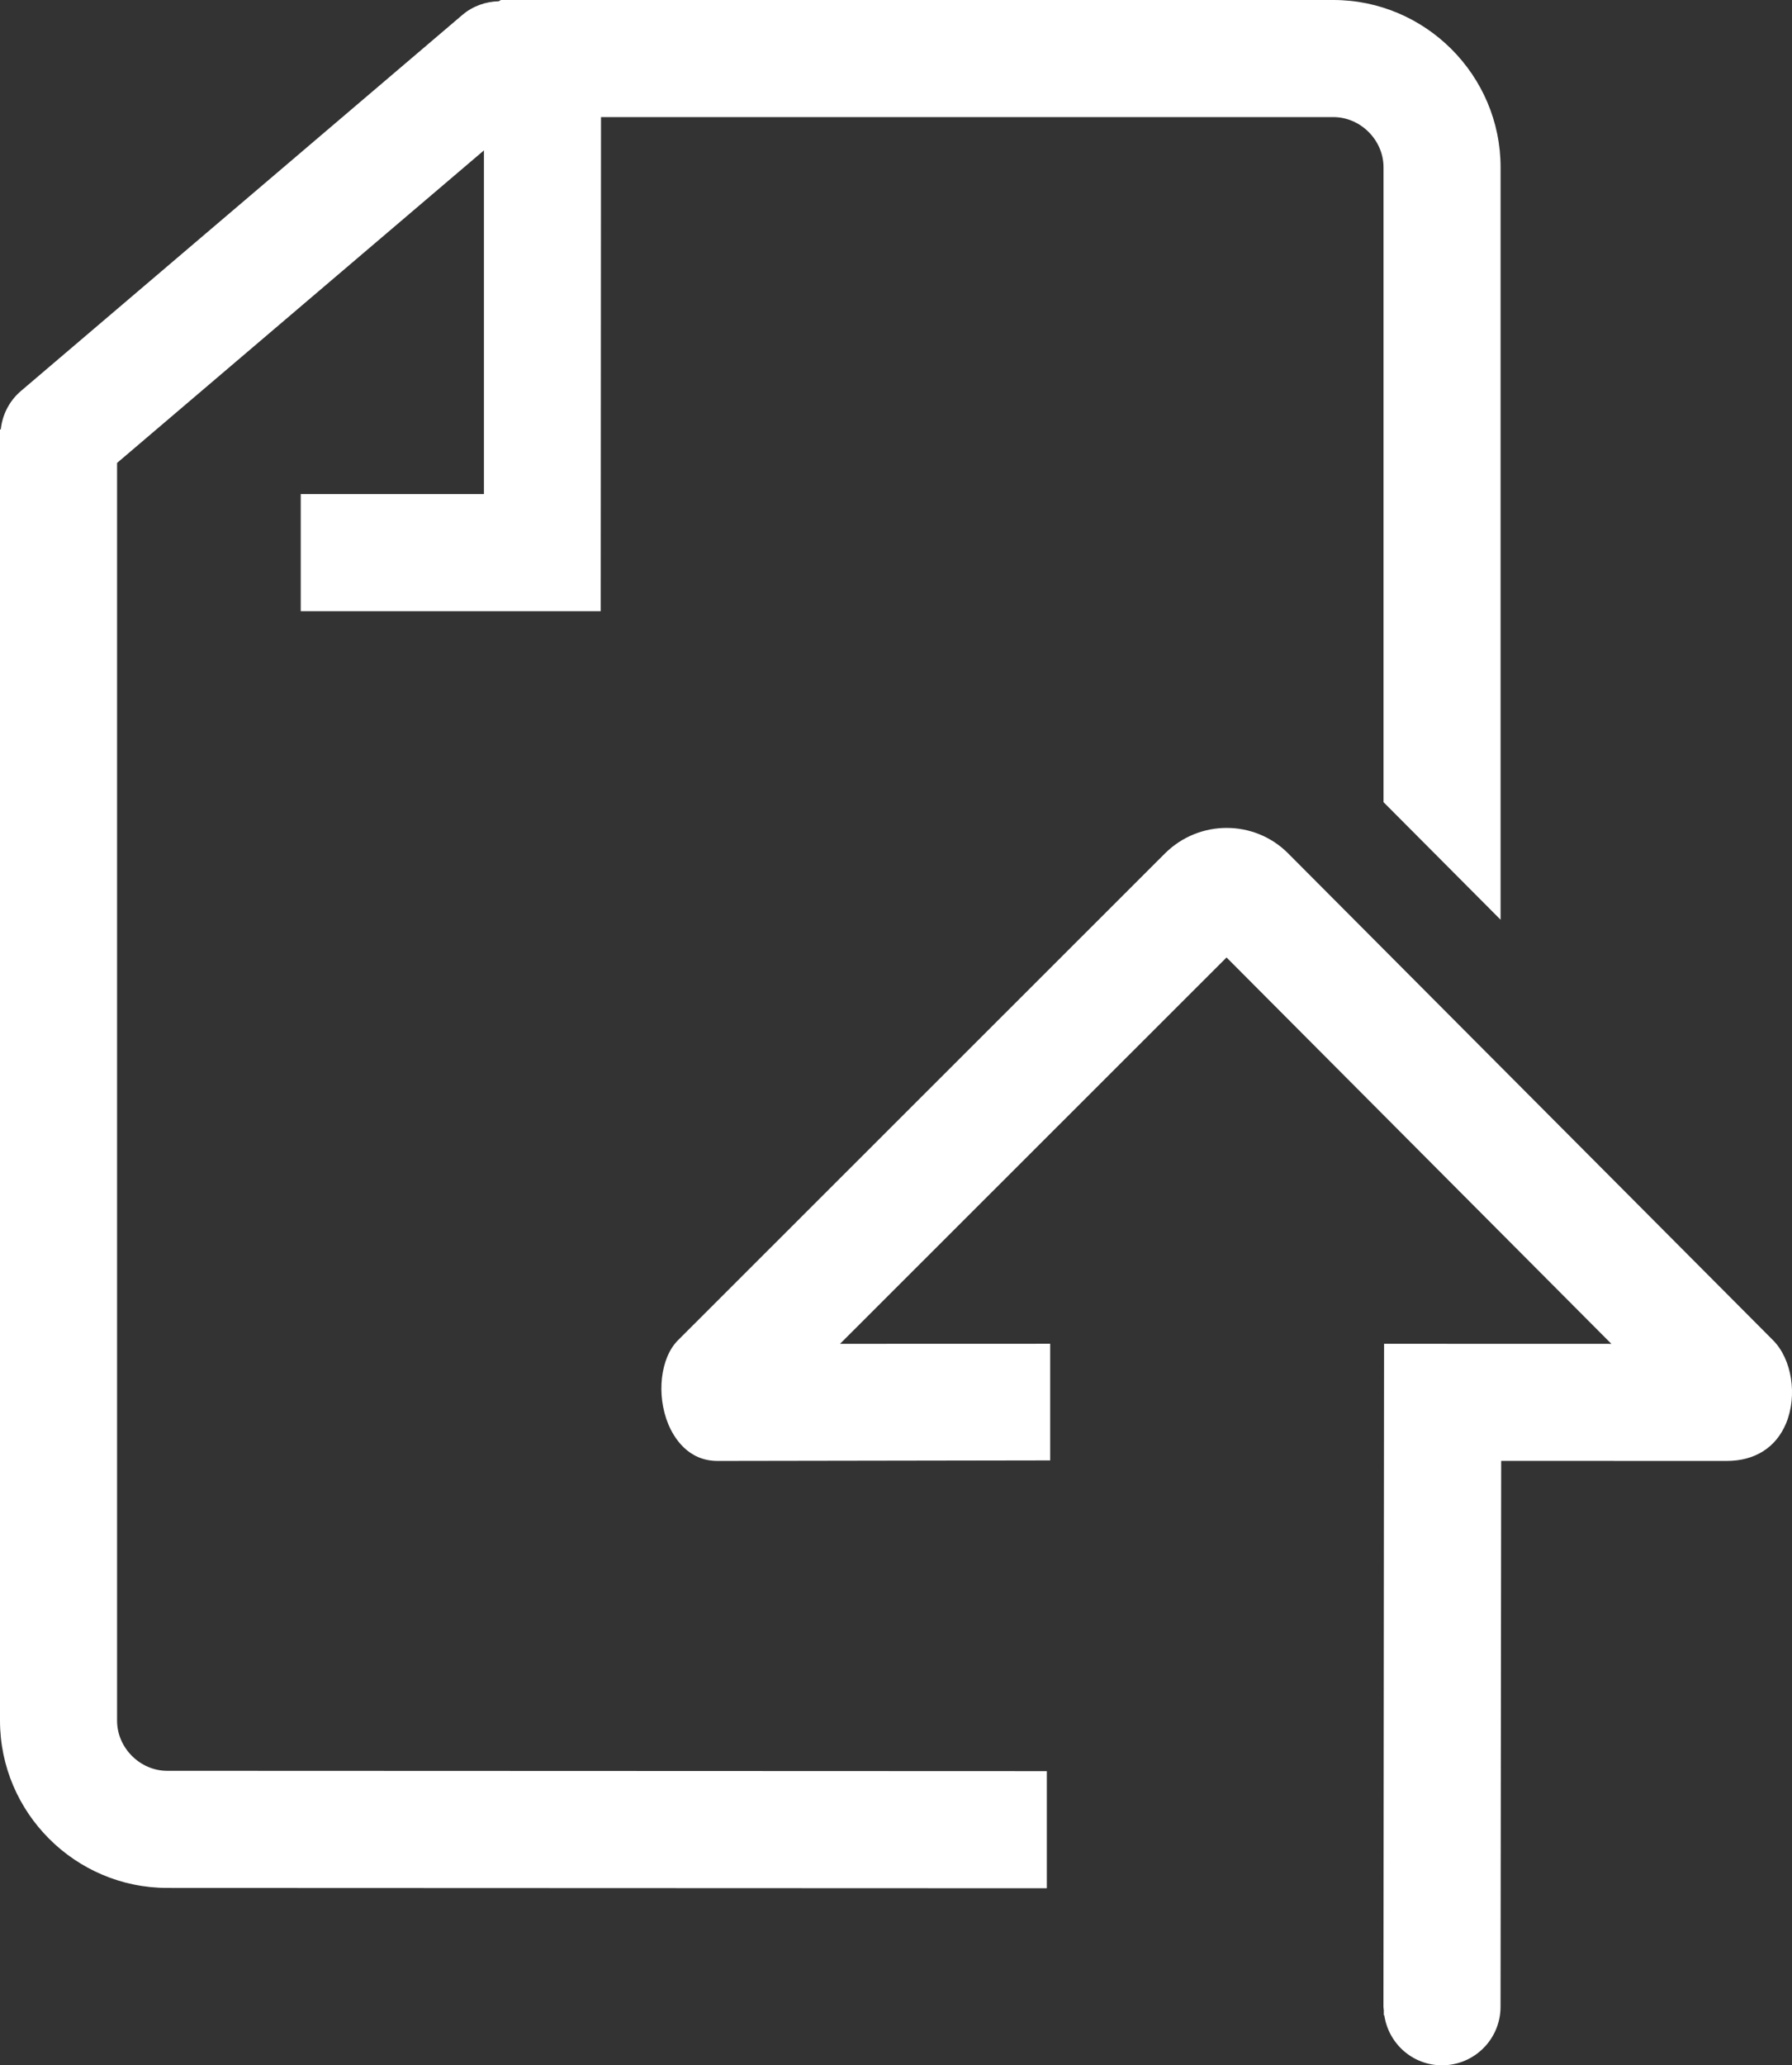 <?xml version="1.0" encoding="utf-8"?>
<!-- Generator: Adobe Illustrator 16.0.0, SVG Export Plug-In . SVG Version: 6.00 Build 0)  -->
<!DOCTYPE svg PUBLIC "-//W3C//DTD SVG 1.1//EN" "http://www.w3.org/Graphics/SVG/1.1/DTD/svg11.dtd">
<svg version="1.1" id="Calque_1" xmlns="http://www.w3.org/2000/svg" xmlns:xlink="http://www.w3.org/1999/xlink" x="0px" y="0px"
	 width="53.578px" height="61.731px" viewBox="0 0 53.578 61.731" enable-background="new 0 0 53.578 61.731" xml:space="preserve">
<rect x="0" y="0" width="53.578" height="61.731" fill="#333333" stroke="none"/>
<g>
	<path fill="#FFFFFF" d="M39.865,0H14.977L14.91,0.038c-0.385,0.01-0.77,0.139-1.086,0.408L0.625,11.687
		c-0.355,0.303-0.557,0.719-0.602,1.151L0,12.835v38.594c0,2.75,2.25,5,5,5l26.299,0.01v-3.5L5,52.929c-0.813,0-1.5-0.687-1.5-1.5
		V13.837l10.969-9.342v10.273H8.992v3.5h8.969L17.969,3.5h21.896c0.814,0,1.5,0.688,1.5,1.5v18.976l3.5,3.514V5
		C44.865,2.25,42.615,0,39.865,0z"/>
	<path fill="#FFFFFF" d="M53.012,40.06L38.514,25.508c-0.505-0.508-1.171-0.762-1.838-0.762c-0.665,0-1.332,0.253-1.842,0.759
		L20.27,40.06c-0.527,0.527-0.65,1.628-0.291,2.504c0.17,0.408,0.59,1.102,1.475,1.103l9.945-0.016v-3.487l-6.283,0.002
		l11.556-11.548l11.506,11.549l-6.796-0.002l-0.019,19.817c0,0.037,0.009,0.071,0.011,0.106v0.148h0.015
		c0.124,0.845,0.845,1.495,1.725,1.495c0.967,0,1.75-0.783,1.75-1.75l0.019-16.316l6.744,0.002c0.842-0.001,1.473-0.4,1.775-1.126
		C53.746,41.708,53.574,40.624,53.012,40.06z"/>
</g>
</svg>
